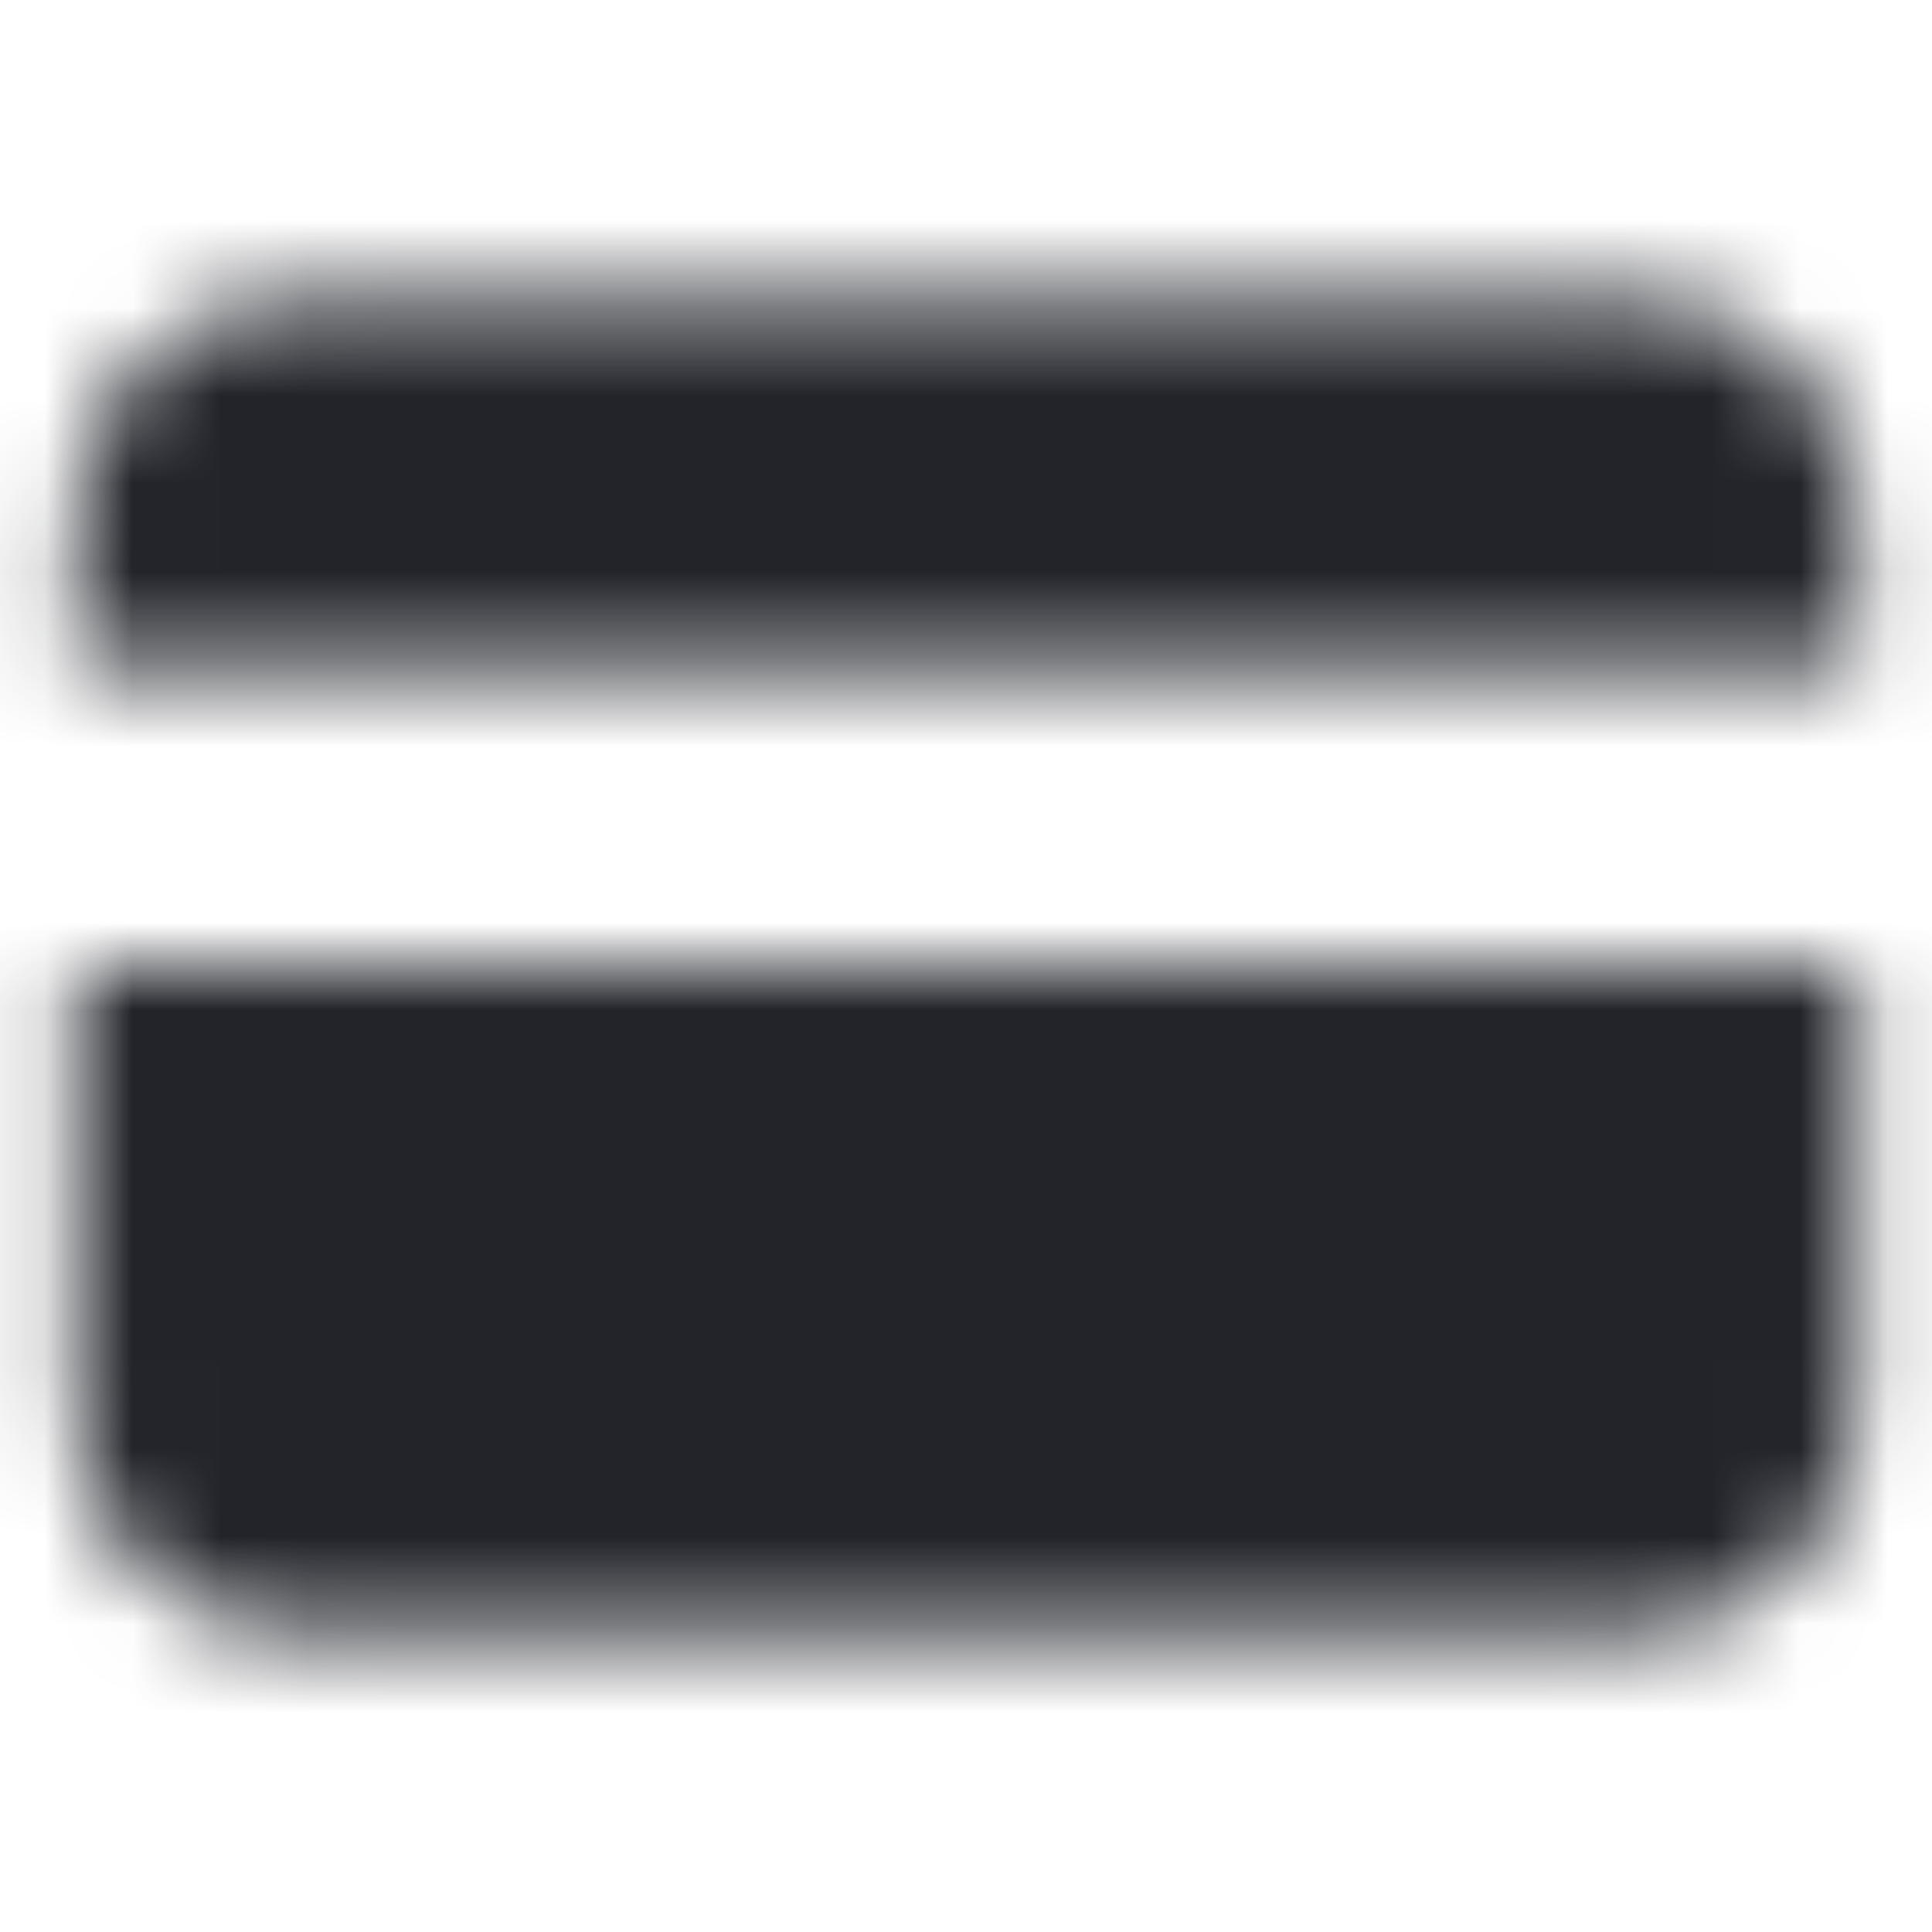 <svg width="22" height="22" viewBox="0 0 22 22" fill="none" xmlns="http://www.w3.org/2000/svg">
<mask id="mask0_9430_2765" style="mask-type:luminance" maskUnits="userSpaceOnUse" x="0" y="3" width="22" height="16">
<path fill-rule="evenodd" clip-rule="evenodd" d="M18.615 3.385H3.385C1.983 3.385 0.846 4.521 0.846 5.923V7.616H21.154V5.923C21.154 4.521 20.017 3.385 18.615 3.385ZM21.154 11H0.846V16.077C0.846 17.479 1.983 18.616 3.385 18.616H18.615C20.017 18.616 21.154 17.479 21.154 16.077V11Z" fill="white"/>
</mask>
<g mask="url(#mask0_9430_2765)">
<rect width="22" height="22" fill="#22242A"/>
</g>
</svg>
